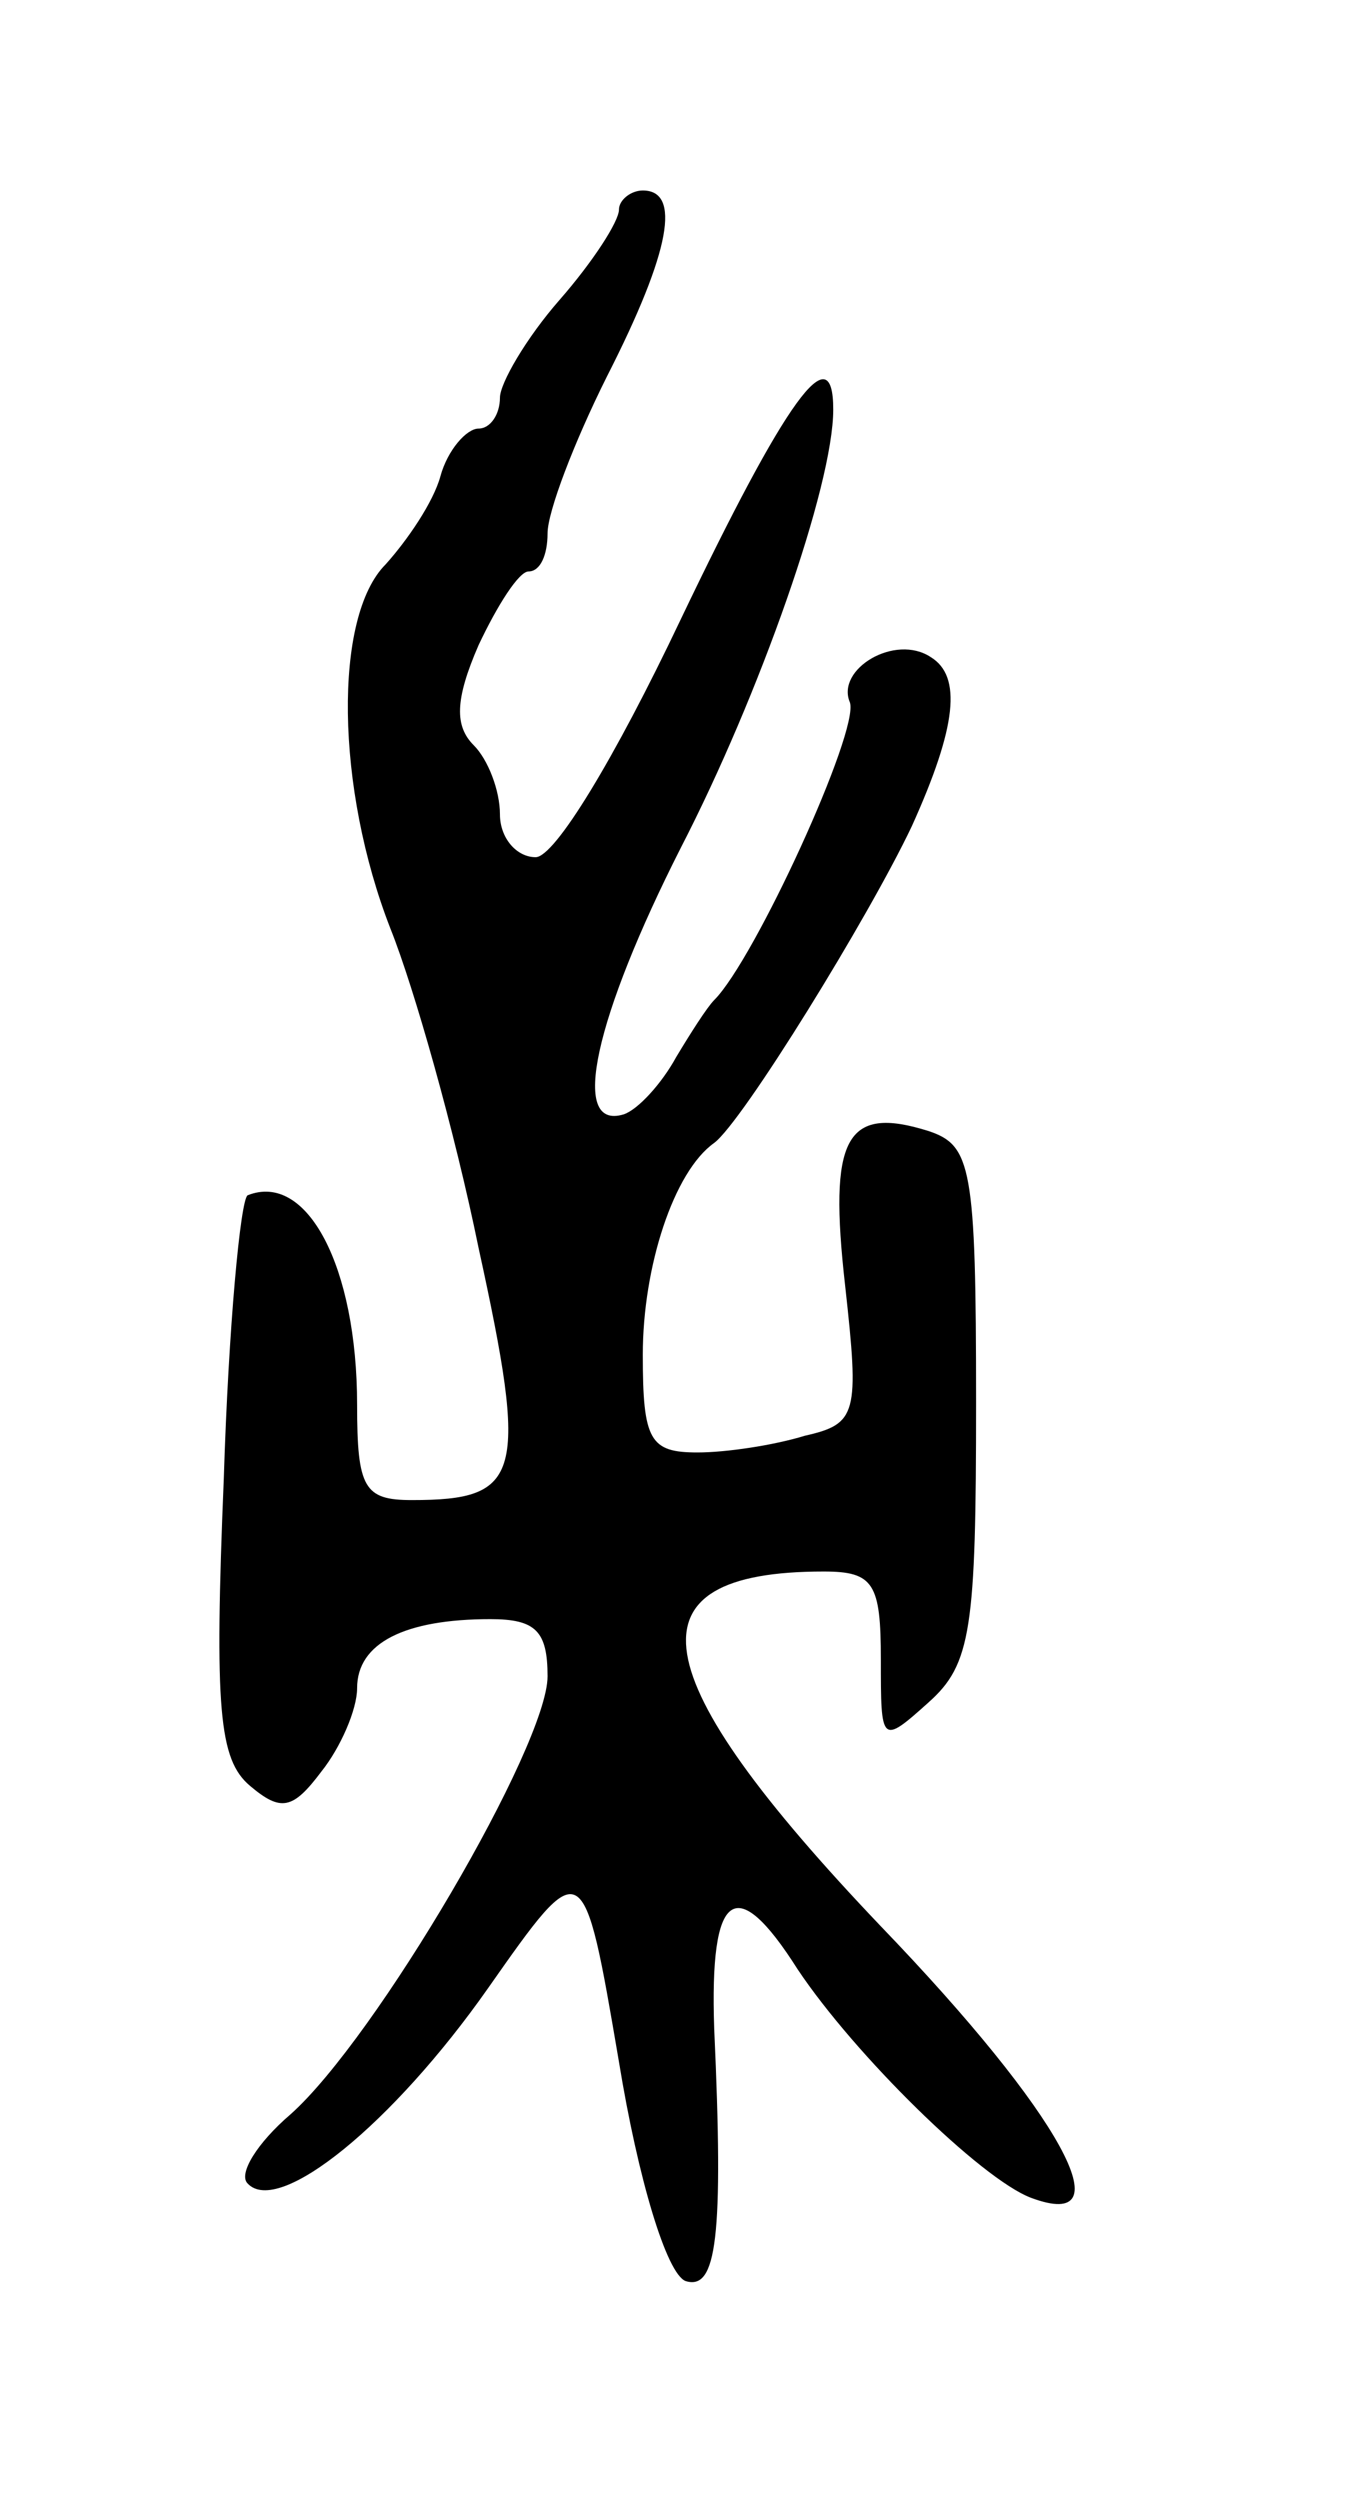 <svg version="1.0" xmlns="http://www.w3.org/2000/svg"
 width="57pt" height="105pt" viewBox="0 0 57 105"
 preserveAspectRatio="xMidYMid meet">
<g transform="translate(0,105) scale(0.1,-0.1)"
fill="#000000" stroke="none">
<path d="M260 962 c0 -5 -11 -22 -25 -38 -14 -16 -25 -35 -25 -41 0 -7 -4 -13
-9 -13 -5 0 -13 -9 -16 -20 -3 -11 -14 -27 -23 -37 -22 -22 -21 -94 2 -153 10
-25 27 -85 37 -134 21 -96 18 -106 -28 -106 -20 0 -23 5 -23 40 0 58 -21 98
-46 88 -3 -2 -8 -55 -10 -119 -4 -97 -2 -118 11 -129 13 -11 18 -10 30 6 8 10
15 26 15 35 0 19 20 29 56 29 19 0 24 -5 24 -24 0 -29 -72 -152 -108 -184 -14
-12 -22 -25 -18 -29 13 -14 61 25 101 82 40 57 40 57 55 -31 8 -49 20 -89 28
-92 13 -4 16 18 12 106 -2 58 9 66 35 25 24 -36 77 -88 98 -96 40 -15 13 35
-63 114 -101 106 -108 149 -24 149 21 0 24 -5 24 -37 0 -35 0 -36 20 -18 18
16 20 31 20 126 0 99 -2 108 -20 114 -35 11 -42 -3 -35 -65 6 -54 5 -58 -17
-63 -13 -4 -33 -7 -45 -7 -20 0 -23 5 -23 41 0 37 13 77 30 89 12 9 65 95 83
133 19 42 21 63 8 71 -15 10 -40 -5 -34 -19 4 -12 -40 -108 -57 -125 -3 -3
-10 -14 -16 -24 -6 -11 -16 -22 -22 -24 -23 -7 -12 41 24 112 33 64 64 152 64
184 0 32 -20 4 -64 -88 -28 -59 -53 -100 -61 -100 -8 0 -15 8 -15 18 0 10 -5
23 -11 29 -8 8 -8 19 2 42 8 17 17 31 21 31 5 0 8 7 8 16 0 9 11 38 25 66 27
53 31 78 15 78 -5 0 -10 -4 -10 -8z"/>
</g>
</svg>

